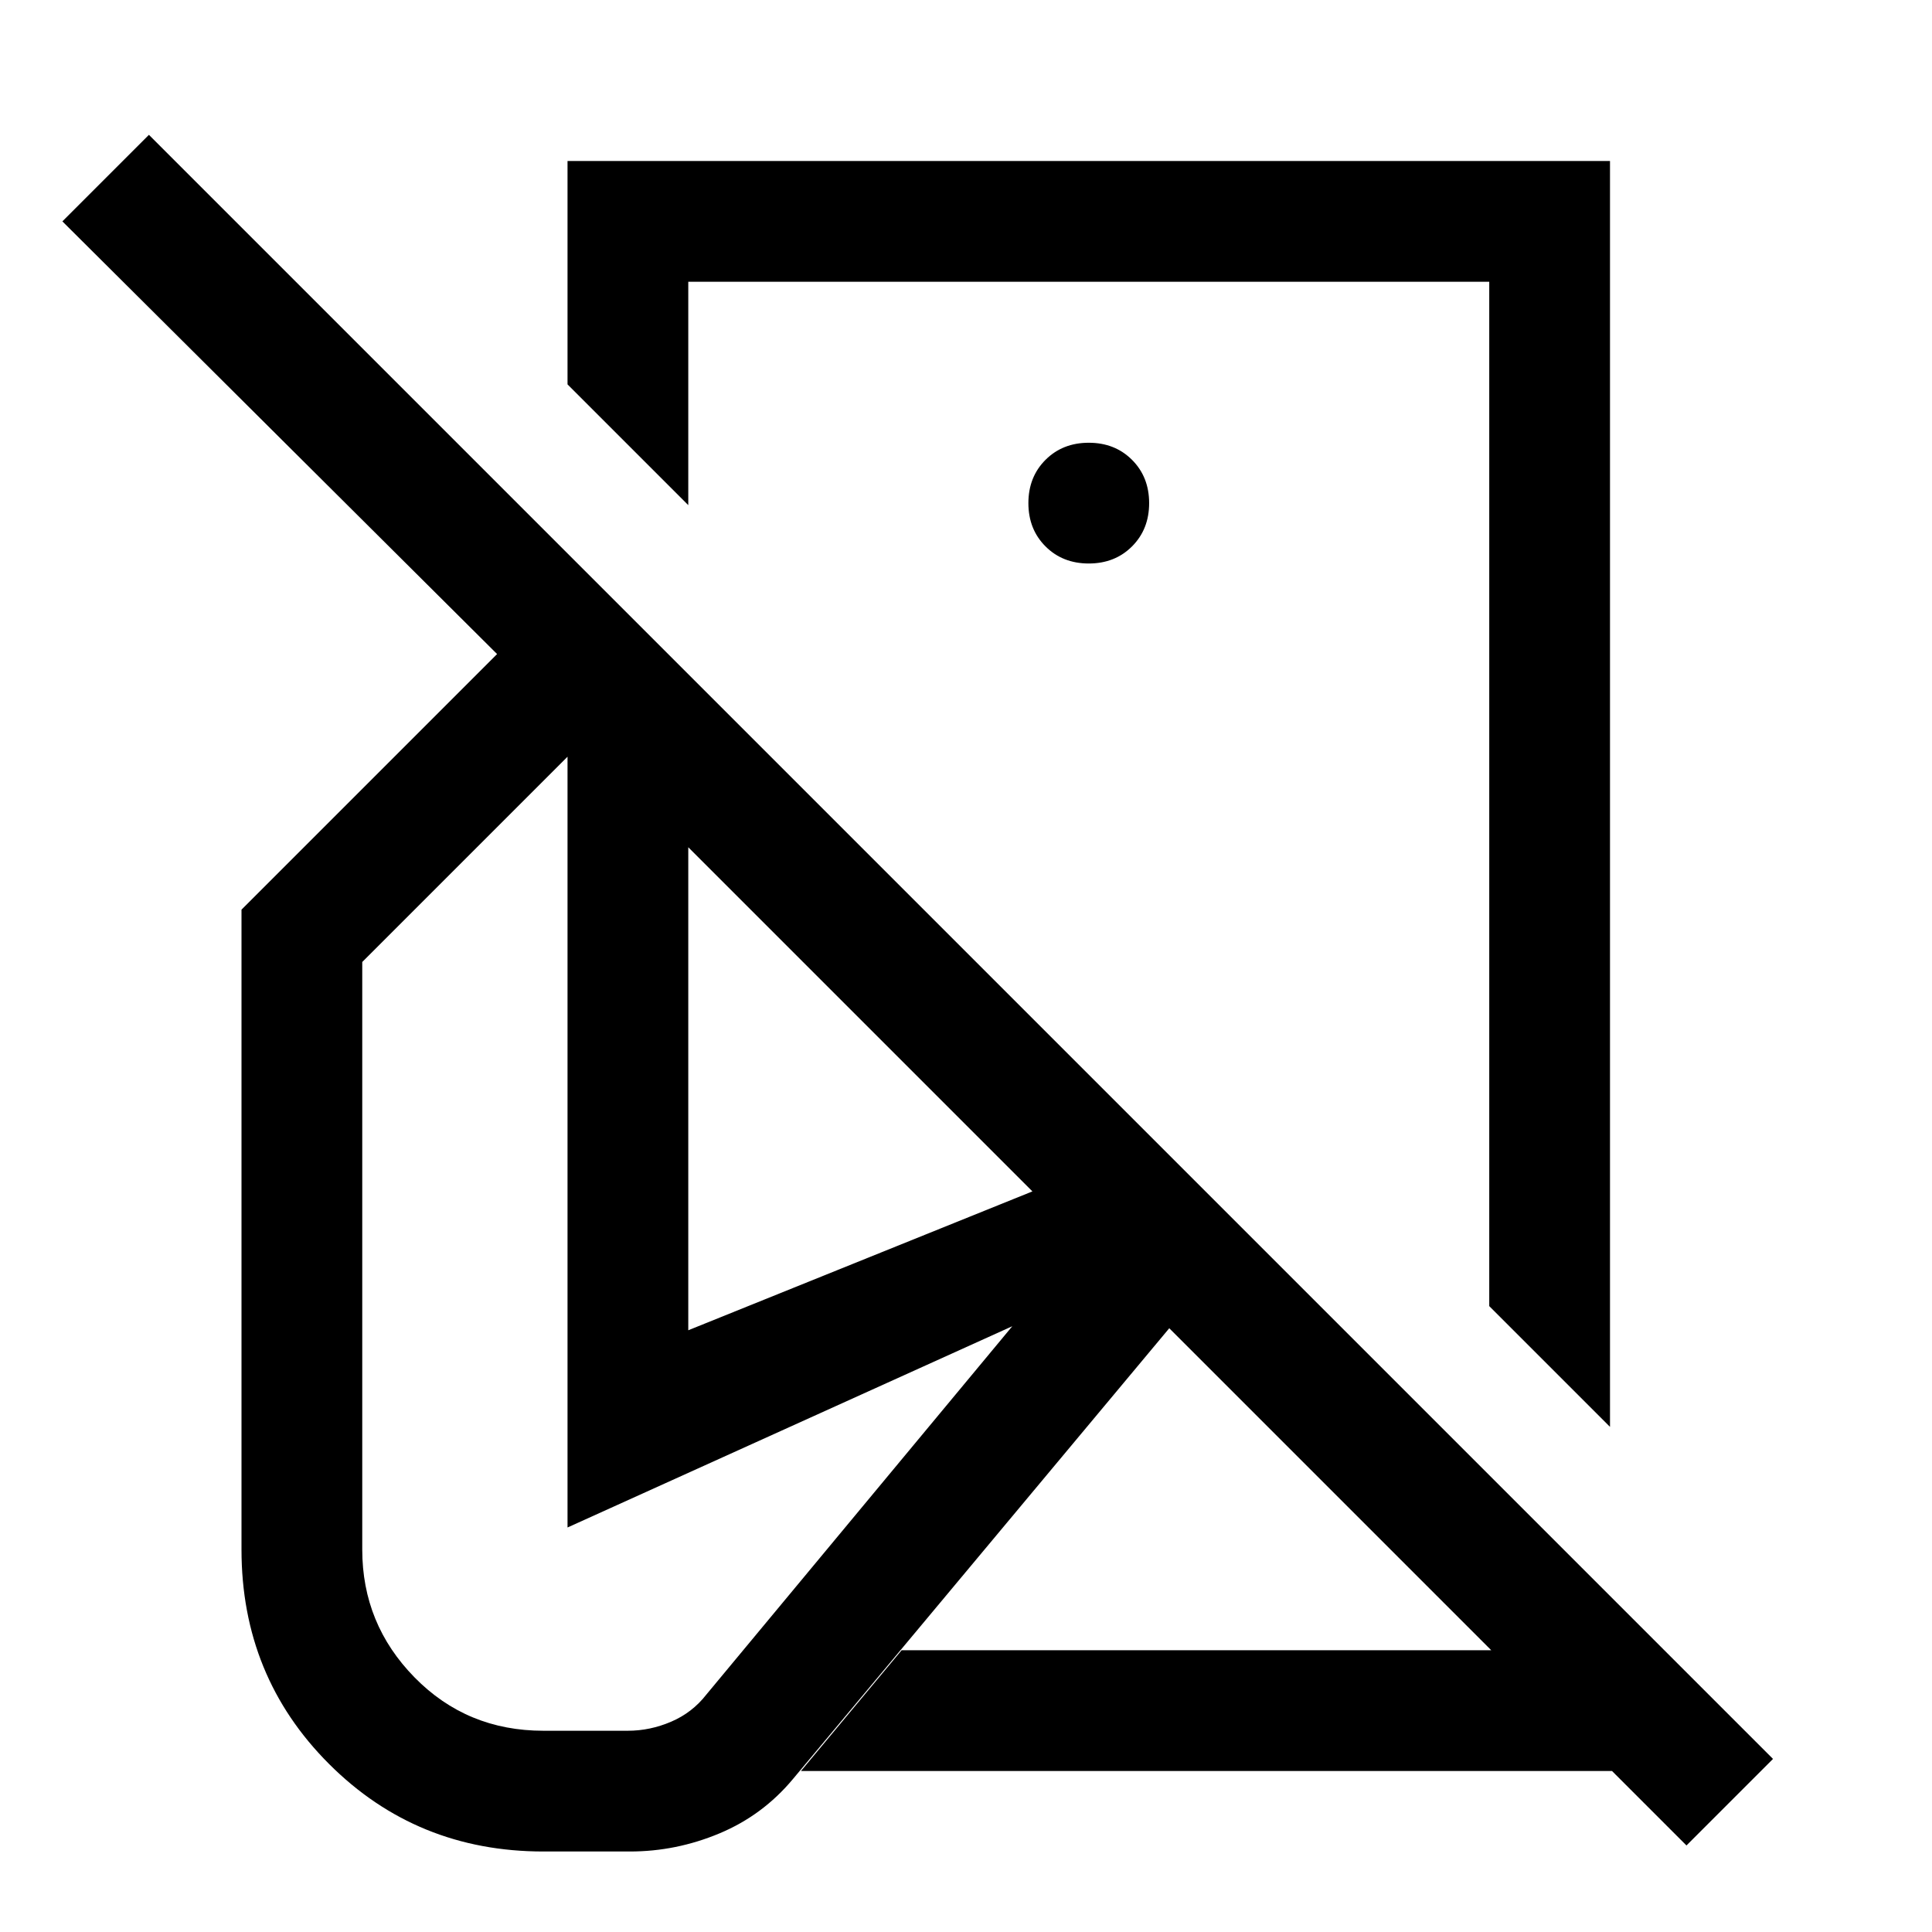 <svg xmlns="http://www.w3.org/2000/svg" width="48" height="48" viewBox="0 -960 960 960"><path d="m800-251-60-60v-509H342v111l-60-60v-111h518v629Zm38 208-37-37H398l50-60h293L581-300 394-76q-15 18-36.5 27T313-40h-43q-63 0-106.5-43.5T120-190v-318l127-127L31-850l43-43L881-86l-43 43ZM541-566Zm0-114q13 0 21.5-8.5T571-710q0-13-8.5-21.5T541-740q-13 0-21.5 8.5T511-710q0 13 8.5 21.5T541-680ZM270-100h42q11 0 21.5-4.5T351-118l152-183-221 100v-383L180-482v292q0 37 26 63.5t64 26.5Zm471-40ZM342-299l171-69-171-171v240Z"/></svg>